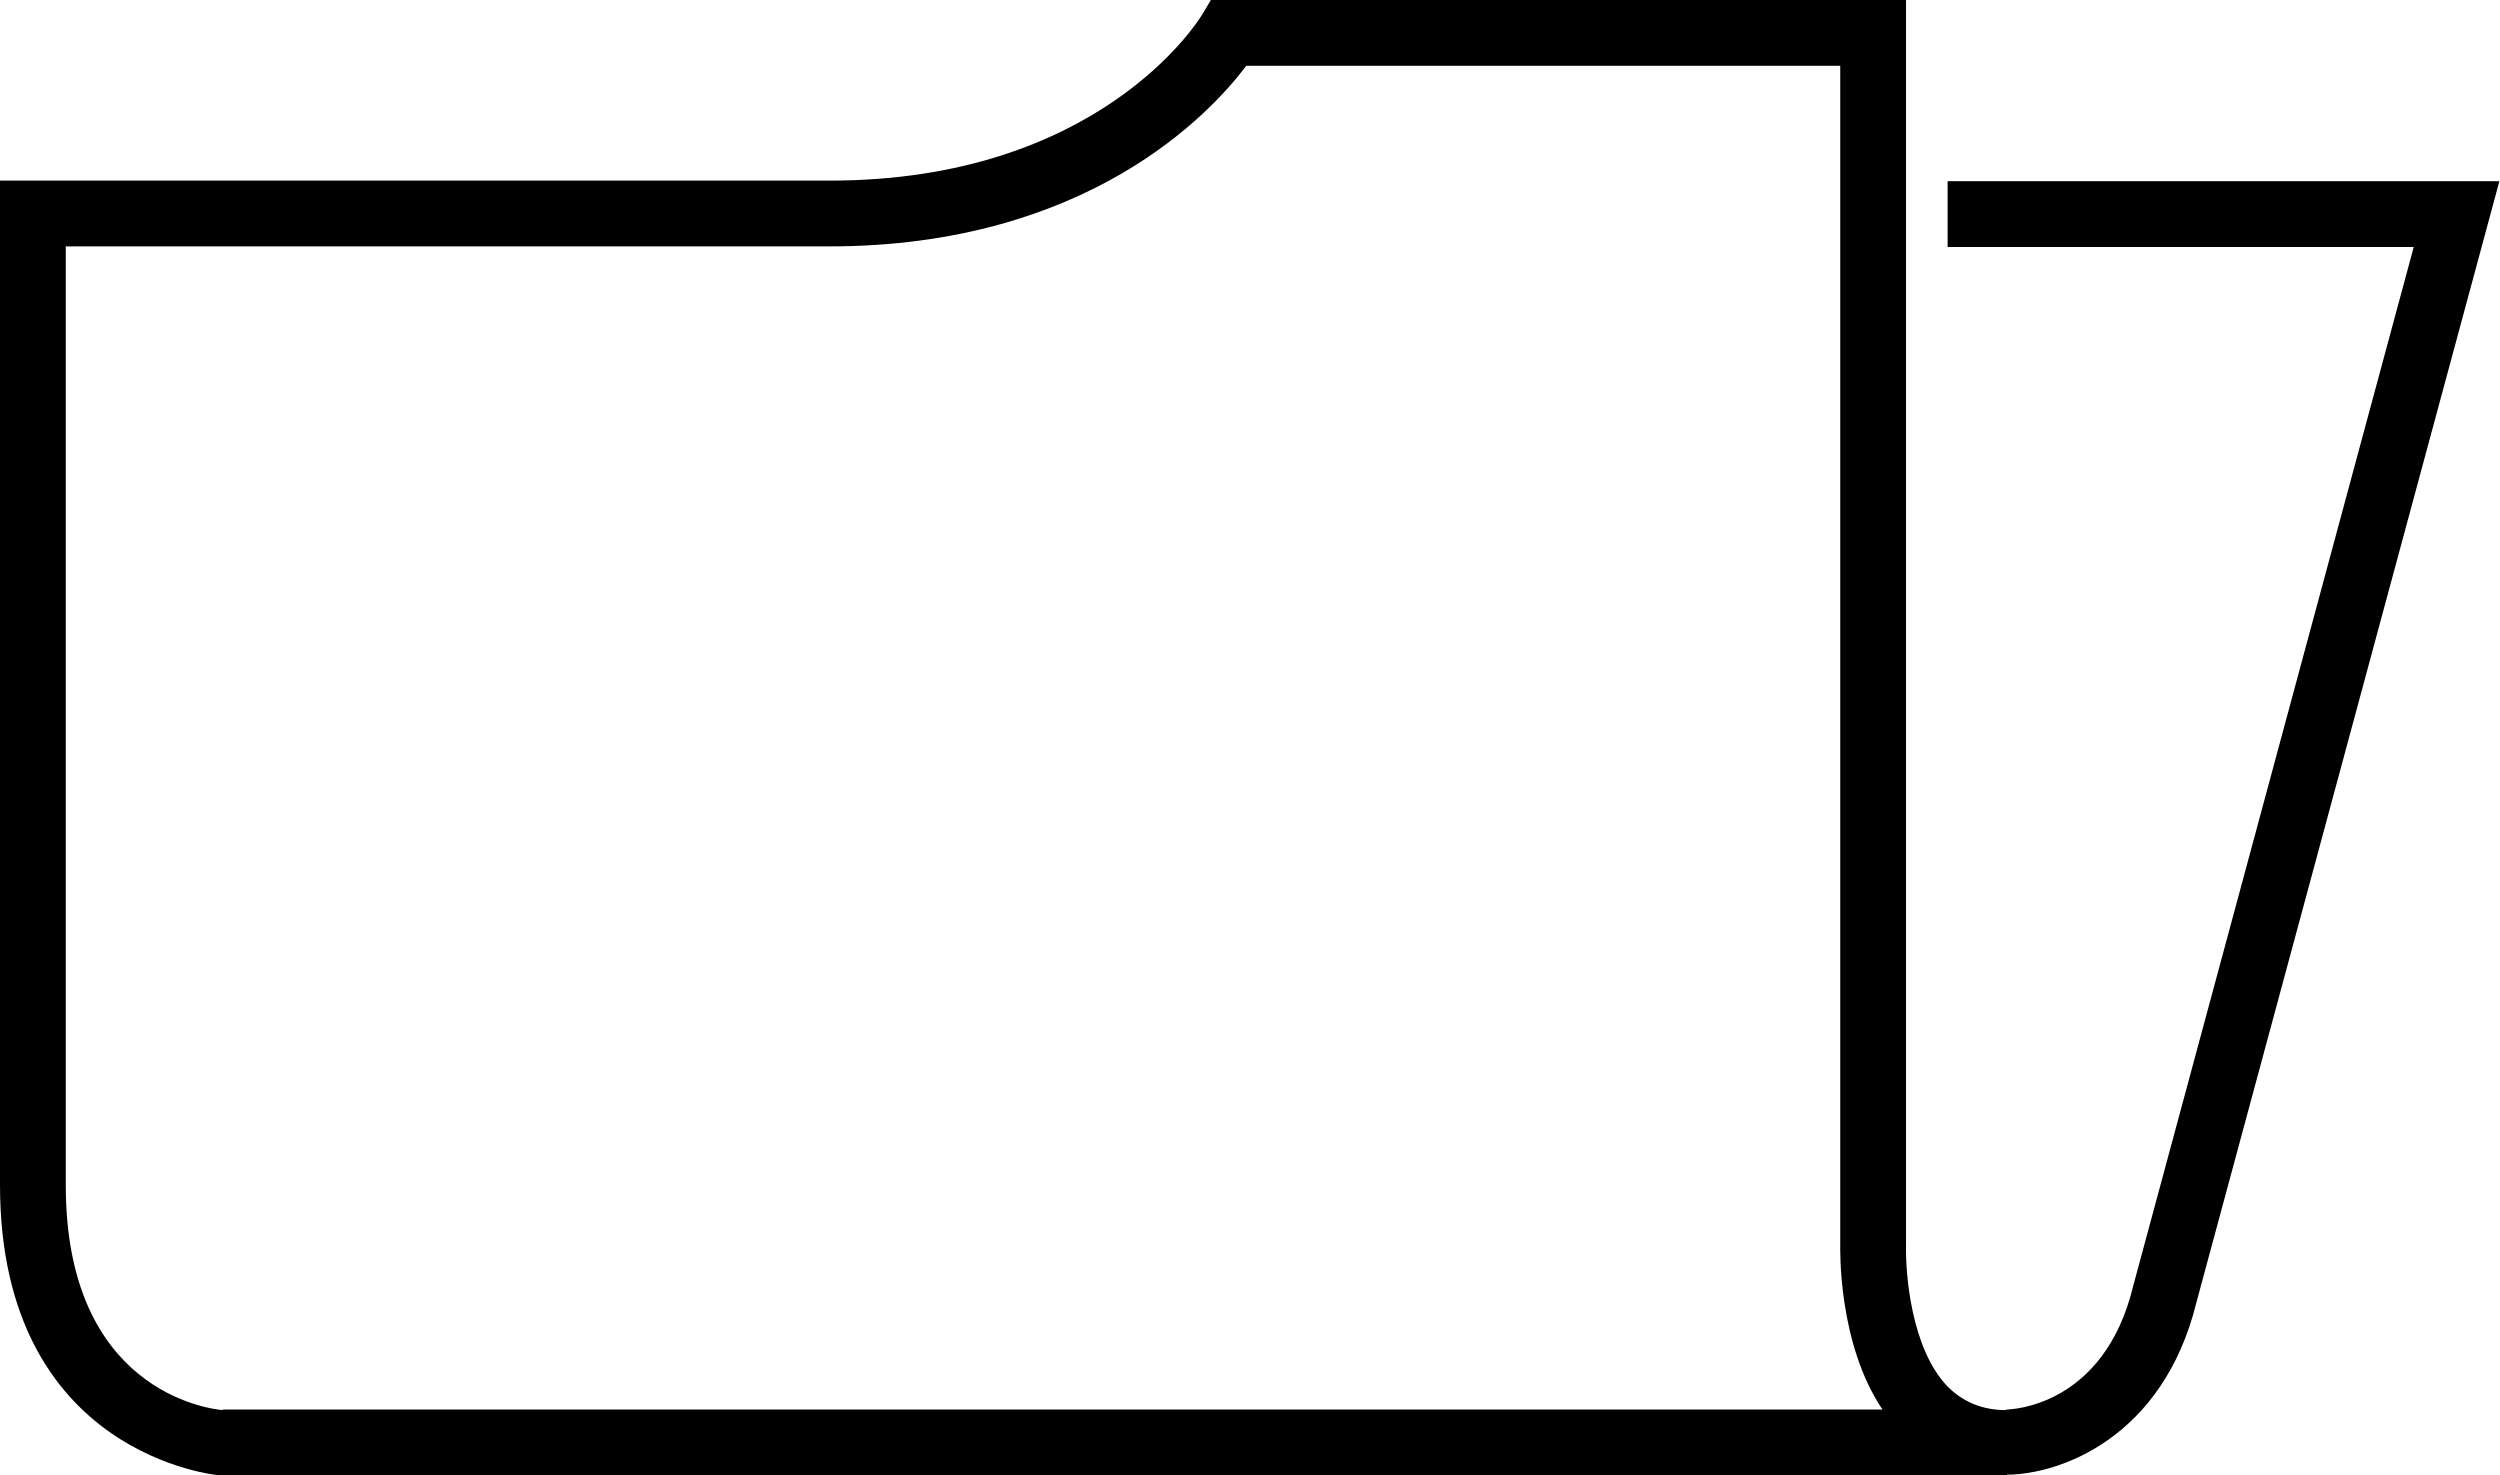 <?xml version="1.0" encoding="UTF-8"?><svg id="uuid-07041400-747c-453a-a9b8-10f5a8b56fce" xmlns="http://www.w3.org/2000/svg" viewBox="0 0 40.28 23.77"><defs><style>.uuid-a3c8a868-3433-4e45-b3de-d567167aa896{stroke-width:0px;}</style></defs><g id="uuid-2f07de5c-ac0a-4f8b-b68a-589c1288fb17"><path class="uuid-a3c8a868-3433-4e45-b3de-d567167aa896" d="m32.33,23.77H3.53s-3.53-.3-3.53-4.68V2.91h13.37c4.32,0,5.92-2.55,5.99-2.66l.15-.25h.3s10.9,0,10.9,0v20.07c-.01.44.08,1.66.67,2.27.25.25.56.38.95.38v1.06Zm-28.74-1.06h26.74c-.72-1.07-.68-2.59-.68-2.66V1.06h-9.57c-.57.76-2.56,2.91-6.72,2.91H1.06v15.13c0,3.3,2.29,3.6,2.53,3.62Z"/><path class="uuid-a3c8a868-3433-4e45-b3de-d567167aa896" d="m32.34,23.77h-.02l-.46-.58.47-.48v.53s0-.53,0-.53c.06,0,1.57-.04,2.04-1.99l4.52-16.74h-7.51v-1.06h8.89l-4.88,18.06c-.54,2.2-2.22,2.78-3.06,2.78Z"/></g></svg>